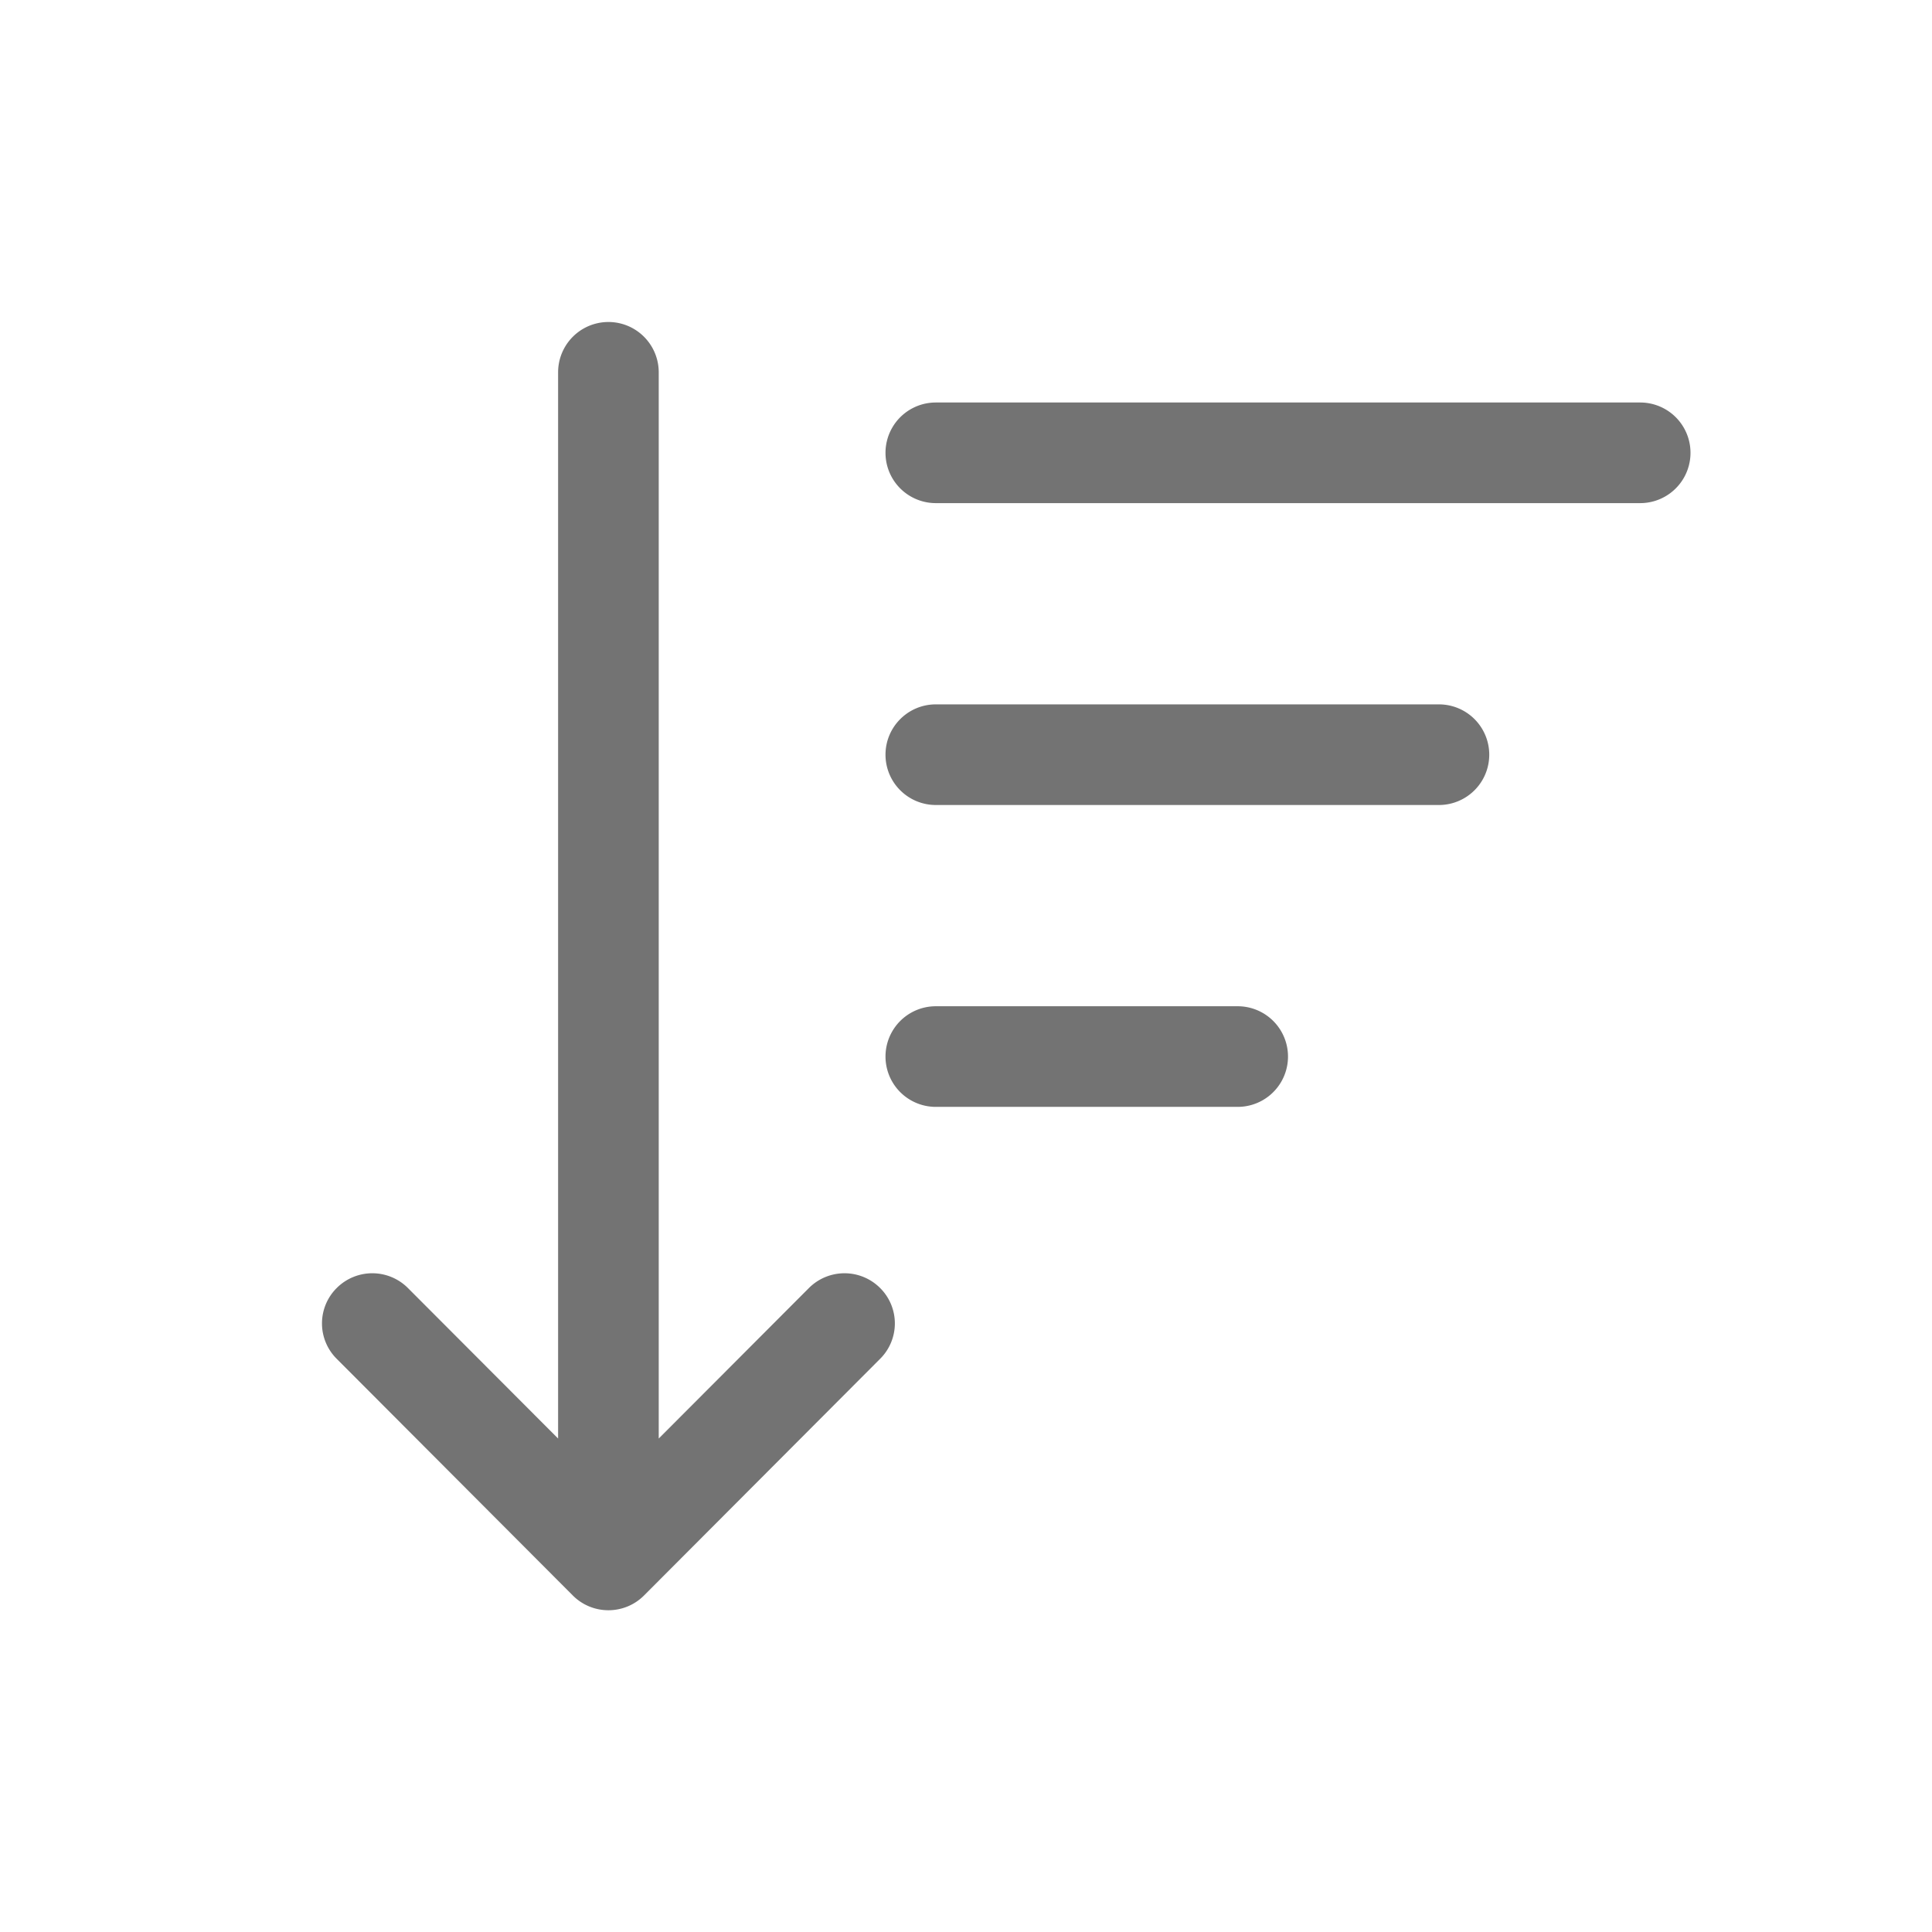 <svg xmlns:xlink="http://www.w3.org/1999/xlink" width="24" height="24" viewBox="0 0 24 24" fill="none" xmlns="http://www.w3.org/2000/svg"><path d="M8.183 4.625a.625.625 0 00-1.25 0V17.87L5.067 16a.625.625 0 00-.884 0 .62.62 0 000 .88l2.933 2.94c.244.244.64.244.884 0l2.933-2.94a.62.62 0 000-.88.625.625 0 00-.884 0l-1.866 1.87V4.625zM11.625 5a.625.625 0 100 1.25h8.75a.625.625 0 100-1.25h-8.75zM11 9.375c0-.345.28-.625.625-.625h6.25a.625.625 0 110 1.25h-6.25A.625.625 0 0111 9.375zM11.625 12.5a.625.625 0 100 1.25h3.75a.625.625 0 100-1.25h-3.75z" fill="#737373"></path></svg>